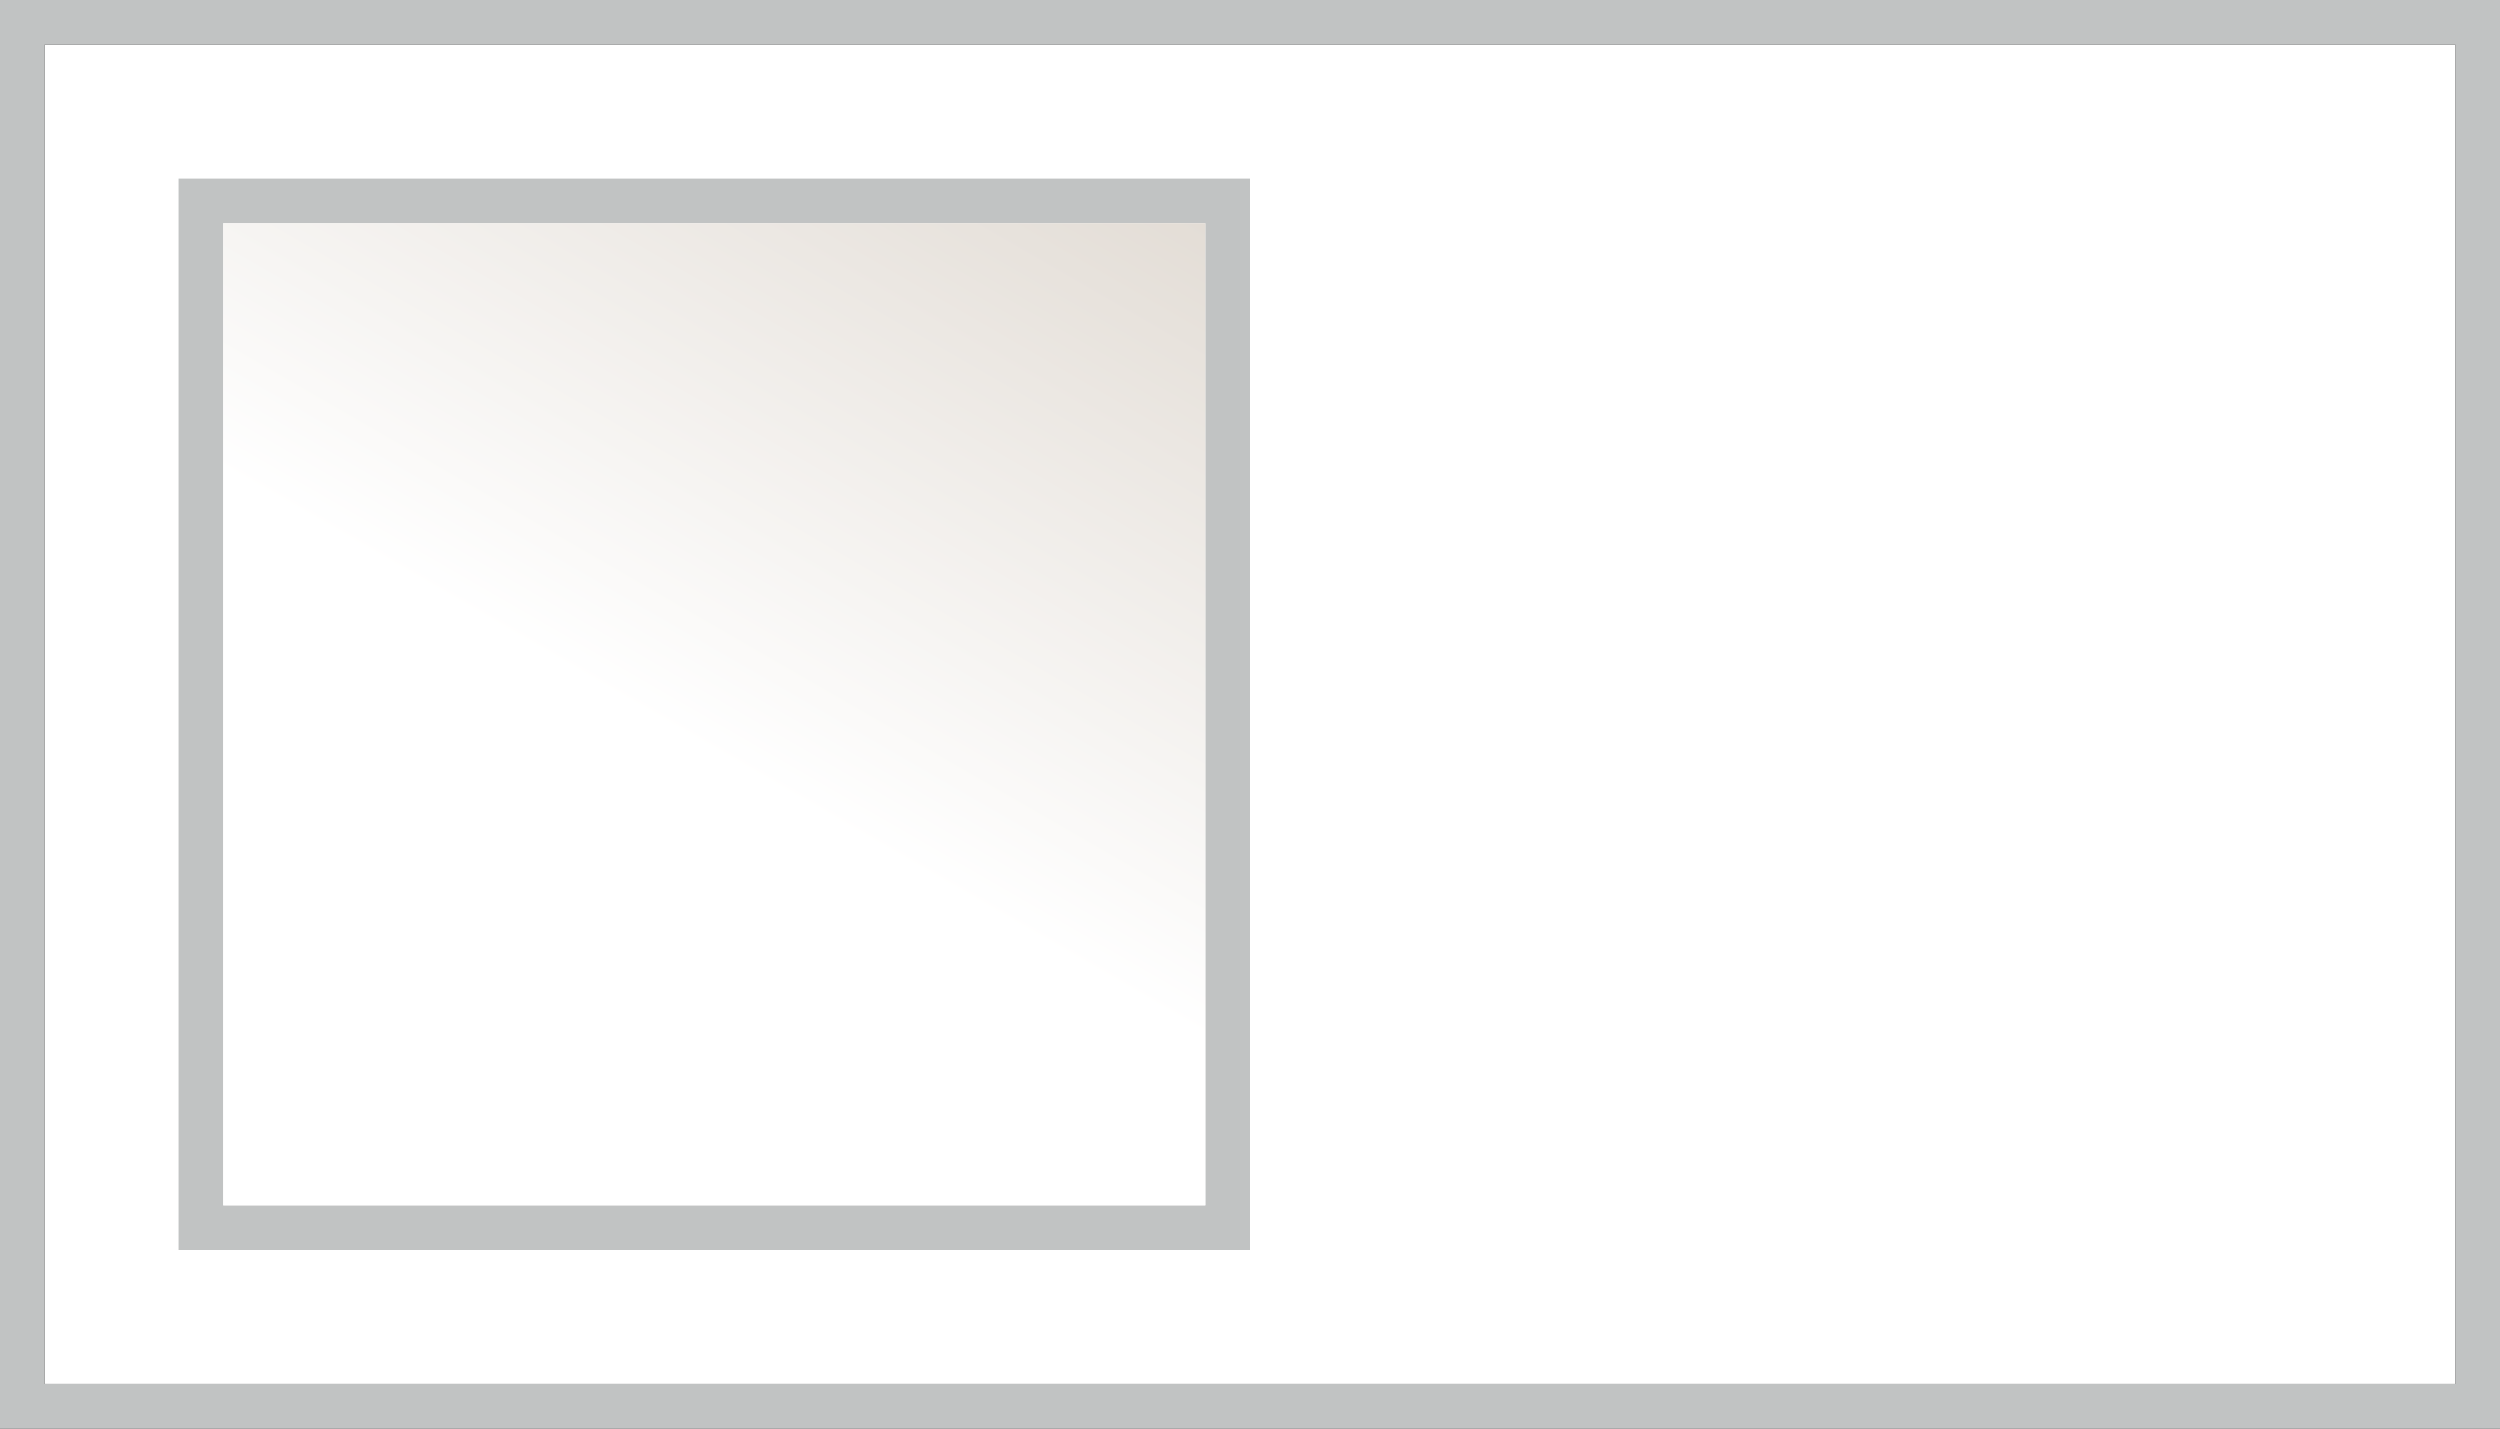<?xml version="1.0" encoding="utf-8"?>
<!-- Generator: Adobe Illustrator 17.0.0, SVG Export Plug-In . SVG Version: 6.00 Build 0)  -->
<!DOCTYPE svg PUBLIC "-//W3C//DTD SVG 1.1//EN" "http://www.w3.org/Graphics/SVG/1.1/DTD/svg11.dtd">
<svg version="1.1" id="Layer_1" xmlns="http://www.w3.org/2000/svg" xmlns:xlink="http://www.w3.org/1999/xlink" x="0px" y="0px"
	 width="56px" height="32px" viewBox="0 0 56 32" enable-background="new 0 0 56 32" xml:space="preserve">
<rect x="0" y="0" width="56" height="32" fill="#333333" stroke="none"/>
<g id="bg">
	<rect x="1" y="1" fill="#FFFFFF" width="54" height="30"/>
	<path fill="#C1C3C3" d="M55,0H1H0v1v30v1h1h54h1v-1V1V0H55z M55,31H1V1h54V31z"/>
</g>
<g id="knapp">
	<g>
		<path fill="#C1C3C3" d="M4,4v0.5V5v22v0.5V28h24v-0.5V27V5V4.5V4H4z M27,27H5V5h22V27z"/>
		
			<linearGradient id="SVGID_1_" gradientUnits="userSpaceOnUse" x1="289.987" y1="-401.013" x2="305.013" y2="-374.987" gradientTransform="matrix(1 0 0 -1 -281.5 -372)">
			<stop  offset="0.472" style="stop-color:#FFFFFF"/>
			<stop  offset="1" style="stop-color:#E3DDD6"/>
		</linearGradient>
		<rect x="5" y="5" fill="url(#SVGID_1_)" width="22" height="22"/>
	</g>
</g>
</svg>
